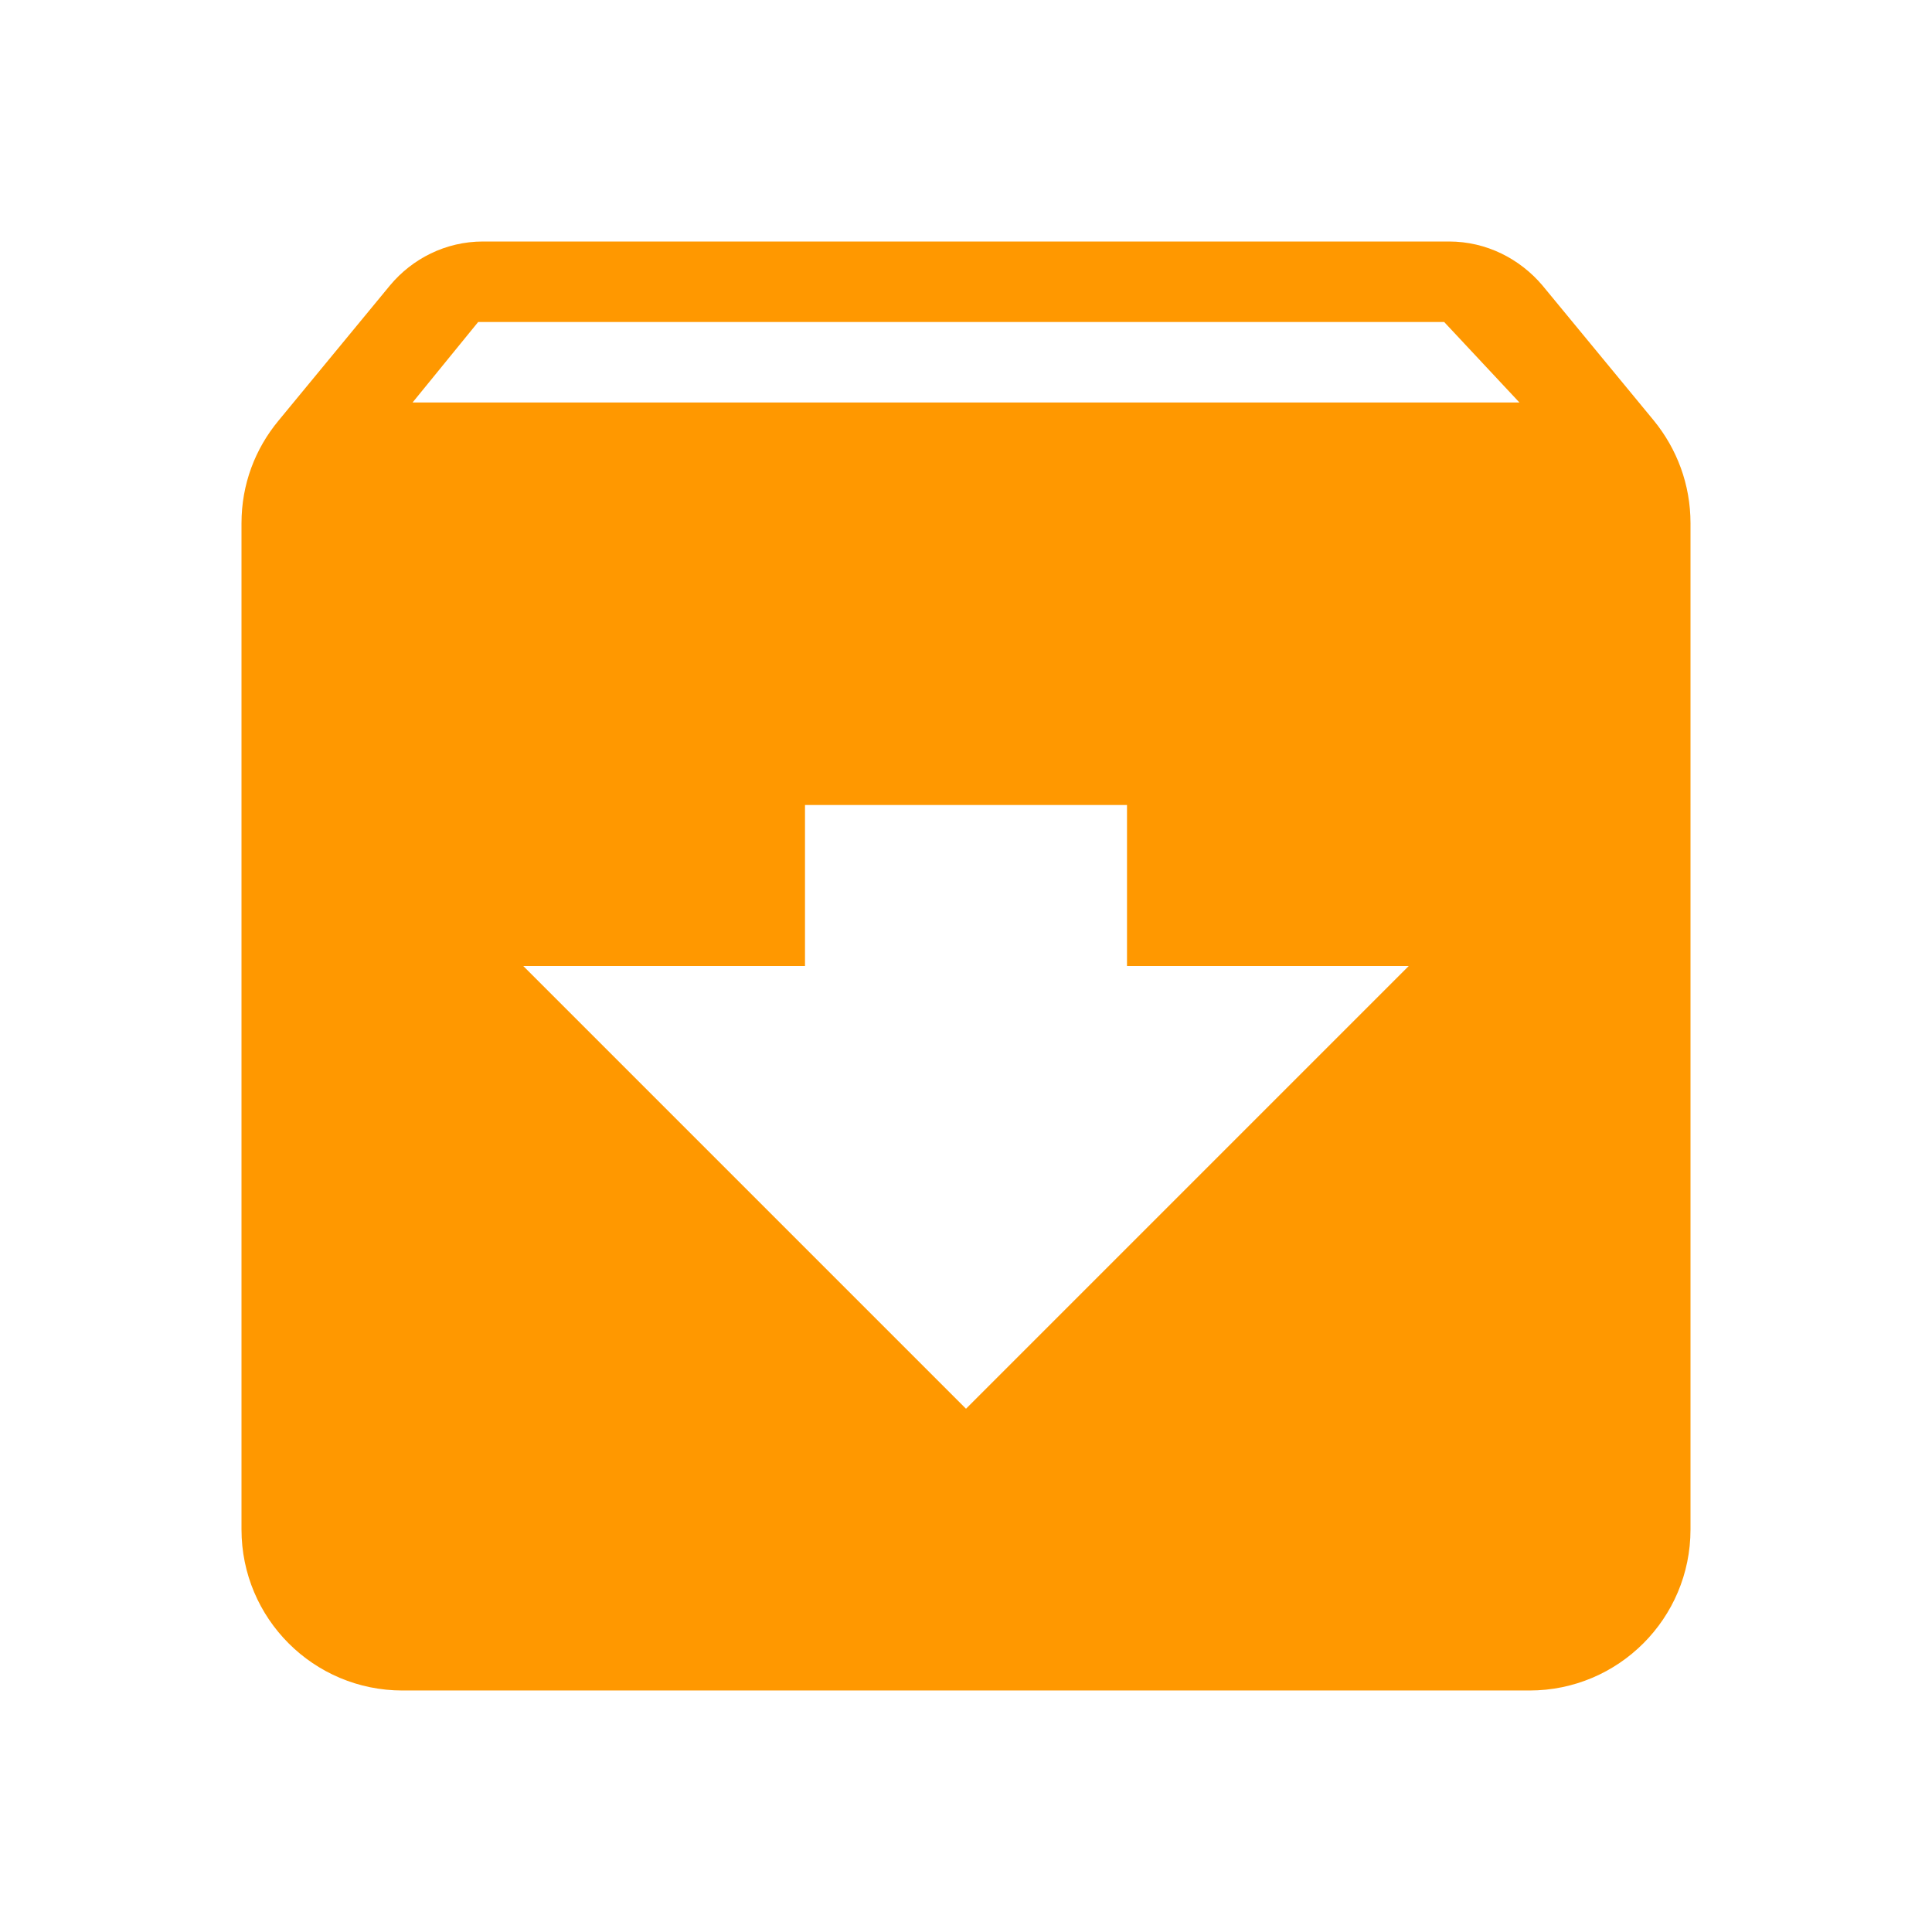 <svg fill="#FF9800" xmlns="http://www.w3.org/2000/svg" width="48" height="48" viewBox="0 0 48 48"><path d="M41.09 10.45l-2.77-3.36C37.76 6.43 36.93 6 36 6H12c-.93 0-1.76.43-2.31 1.09l-2.77 3.36C6.34 11.15 6 12.03 6 13v25c0 2.21 1.79 4 4 4h28c2.21 0 4-1.79 4-4V13c0-.97-.34-1.85-.91-2.55zM24 35L13 24h7v-4h8v4h7L24 35zM10.25 10l1.63-2h24l1.87 2h-27.5z"/></svg>